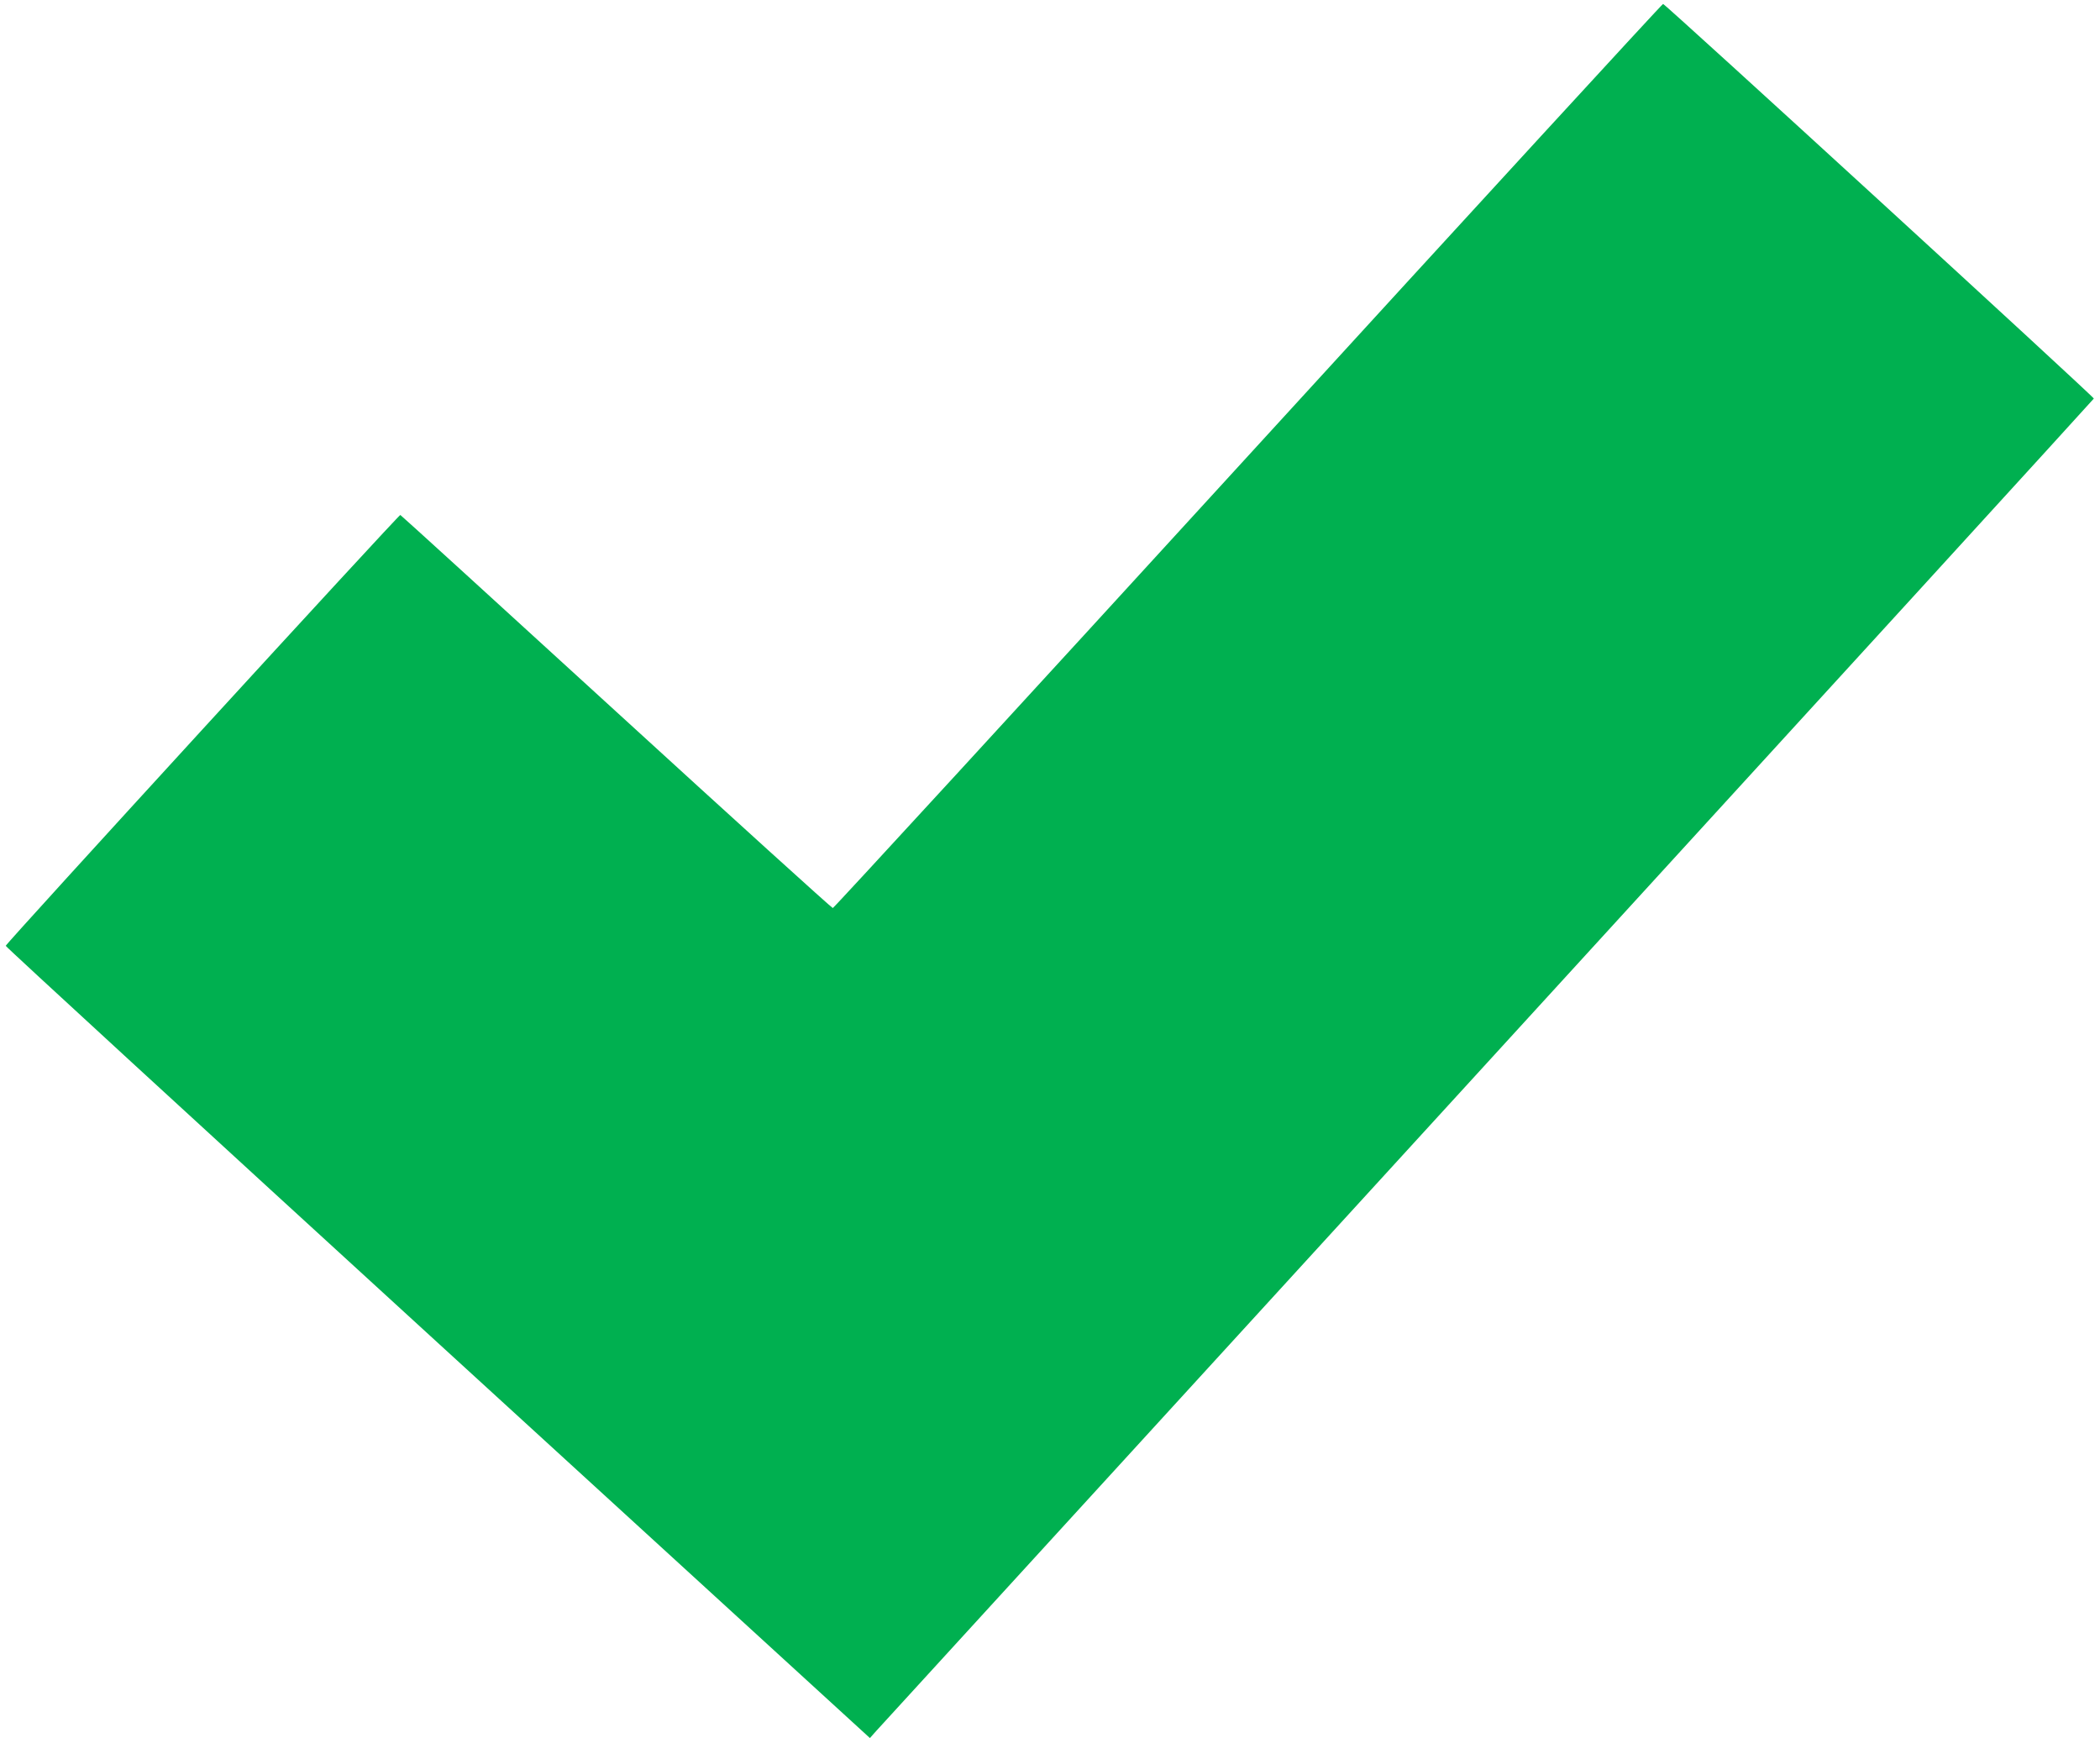 <?xml version="1.0" encoding="UTF-8" standalone="no"?>
<!-- Created with Inkscape (http://www.inkscape.org/) -->

<svg
   xmlns:dc="http://purl.org/dc/elements/1.1/"
   xmlns:cc="http://creativecommons.org/ns#"
   xmlns:rdf="http://www.w3.org/1999/02/22-rdf-syntax-ns#"
   xmlns:svg="http://www.w3.org/2000/svg"
   xmlns="http://www.w3.org/2000/svg"
   xmlns:sodipodi="http://sodipodi.sourceforge.net/DTD/sodipodi-0.dtd"
   xmlns:inkscape="http://www.inkscape.org/namespaces/inkscape"
   width="186.605mm"
   height="154.432mm"
   viewBox="0 0 186.605 154.432"
   version="1.1"
   id="svg8"
   inkscape:version="0.92.3 (2405546, 2018-03-11)"
   sodipodi:docname="check.svg">
  <defs
     id="defs2" />
  <sodipodi:namedview
     id="base"
     pagecolor="#ffffff"
     bordercolor="#666666"
     borderopacity="1.0"
     inkscape:pageopacity="0.0"
     inkscape:pageshadow="2"
     inkscape:zoom="0.24748737"
     inkscape:cx="-95.931409"
     inkscape:cy="300.41142"
     inkscape:document-units="mm"
     inkscape:current-layer="layer1"
     showgrid="false"
     inkscape:window-width="1861"
     inkscape:window-height="1025"
     inkscape:window-x="59"
     inkscape:window-y="27"
     inkscape:window-maximized="1"
     fit-margin-top="0"
     fit-margin-left="0"
     fit-margin-right="0"
     fit-margin-bottom="0" />
  <g
     inkscape:label="Layer 1"
     inkscape:groupmode="layer"
     id="layer1"
     transform="translate(-12.531,-13.409)">
    <path
       style="fill:#00b050;fill-opacity:1;stroke-width:0.169"
       d="M 51.424,132.719 C 30.3,113.399 13.028,97.529 13.04,97.452 c 0.039,-0.232 34.935,-38.334 35.064,-38.285 0.066,0.025 8.703,7.895 19.192,17.487 10.49,9.593 19.146,17.441 19.237,17.441 0.091,0 16.698,-18.081 36.905,-40.179 20.207,-22.098 36.8,-40.169 36.873,-40.157 0.231,0.038 38.324,34.935 38.277,35.065 -0.025,0.069 -24.238,26.578 -53.808,58.909 -29.57,32.331 -54.03,59.083 -54.356,59.449 l -0.593,0.665 z"
       id="path918"
       inkscape:connector-curvature="0" />
  </g>
</svg>
